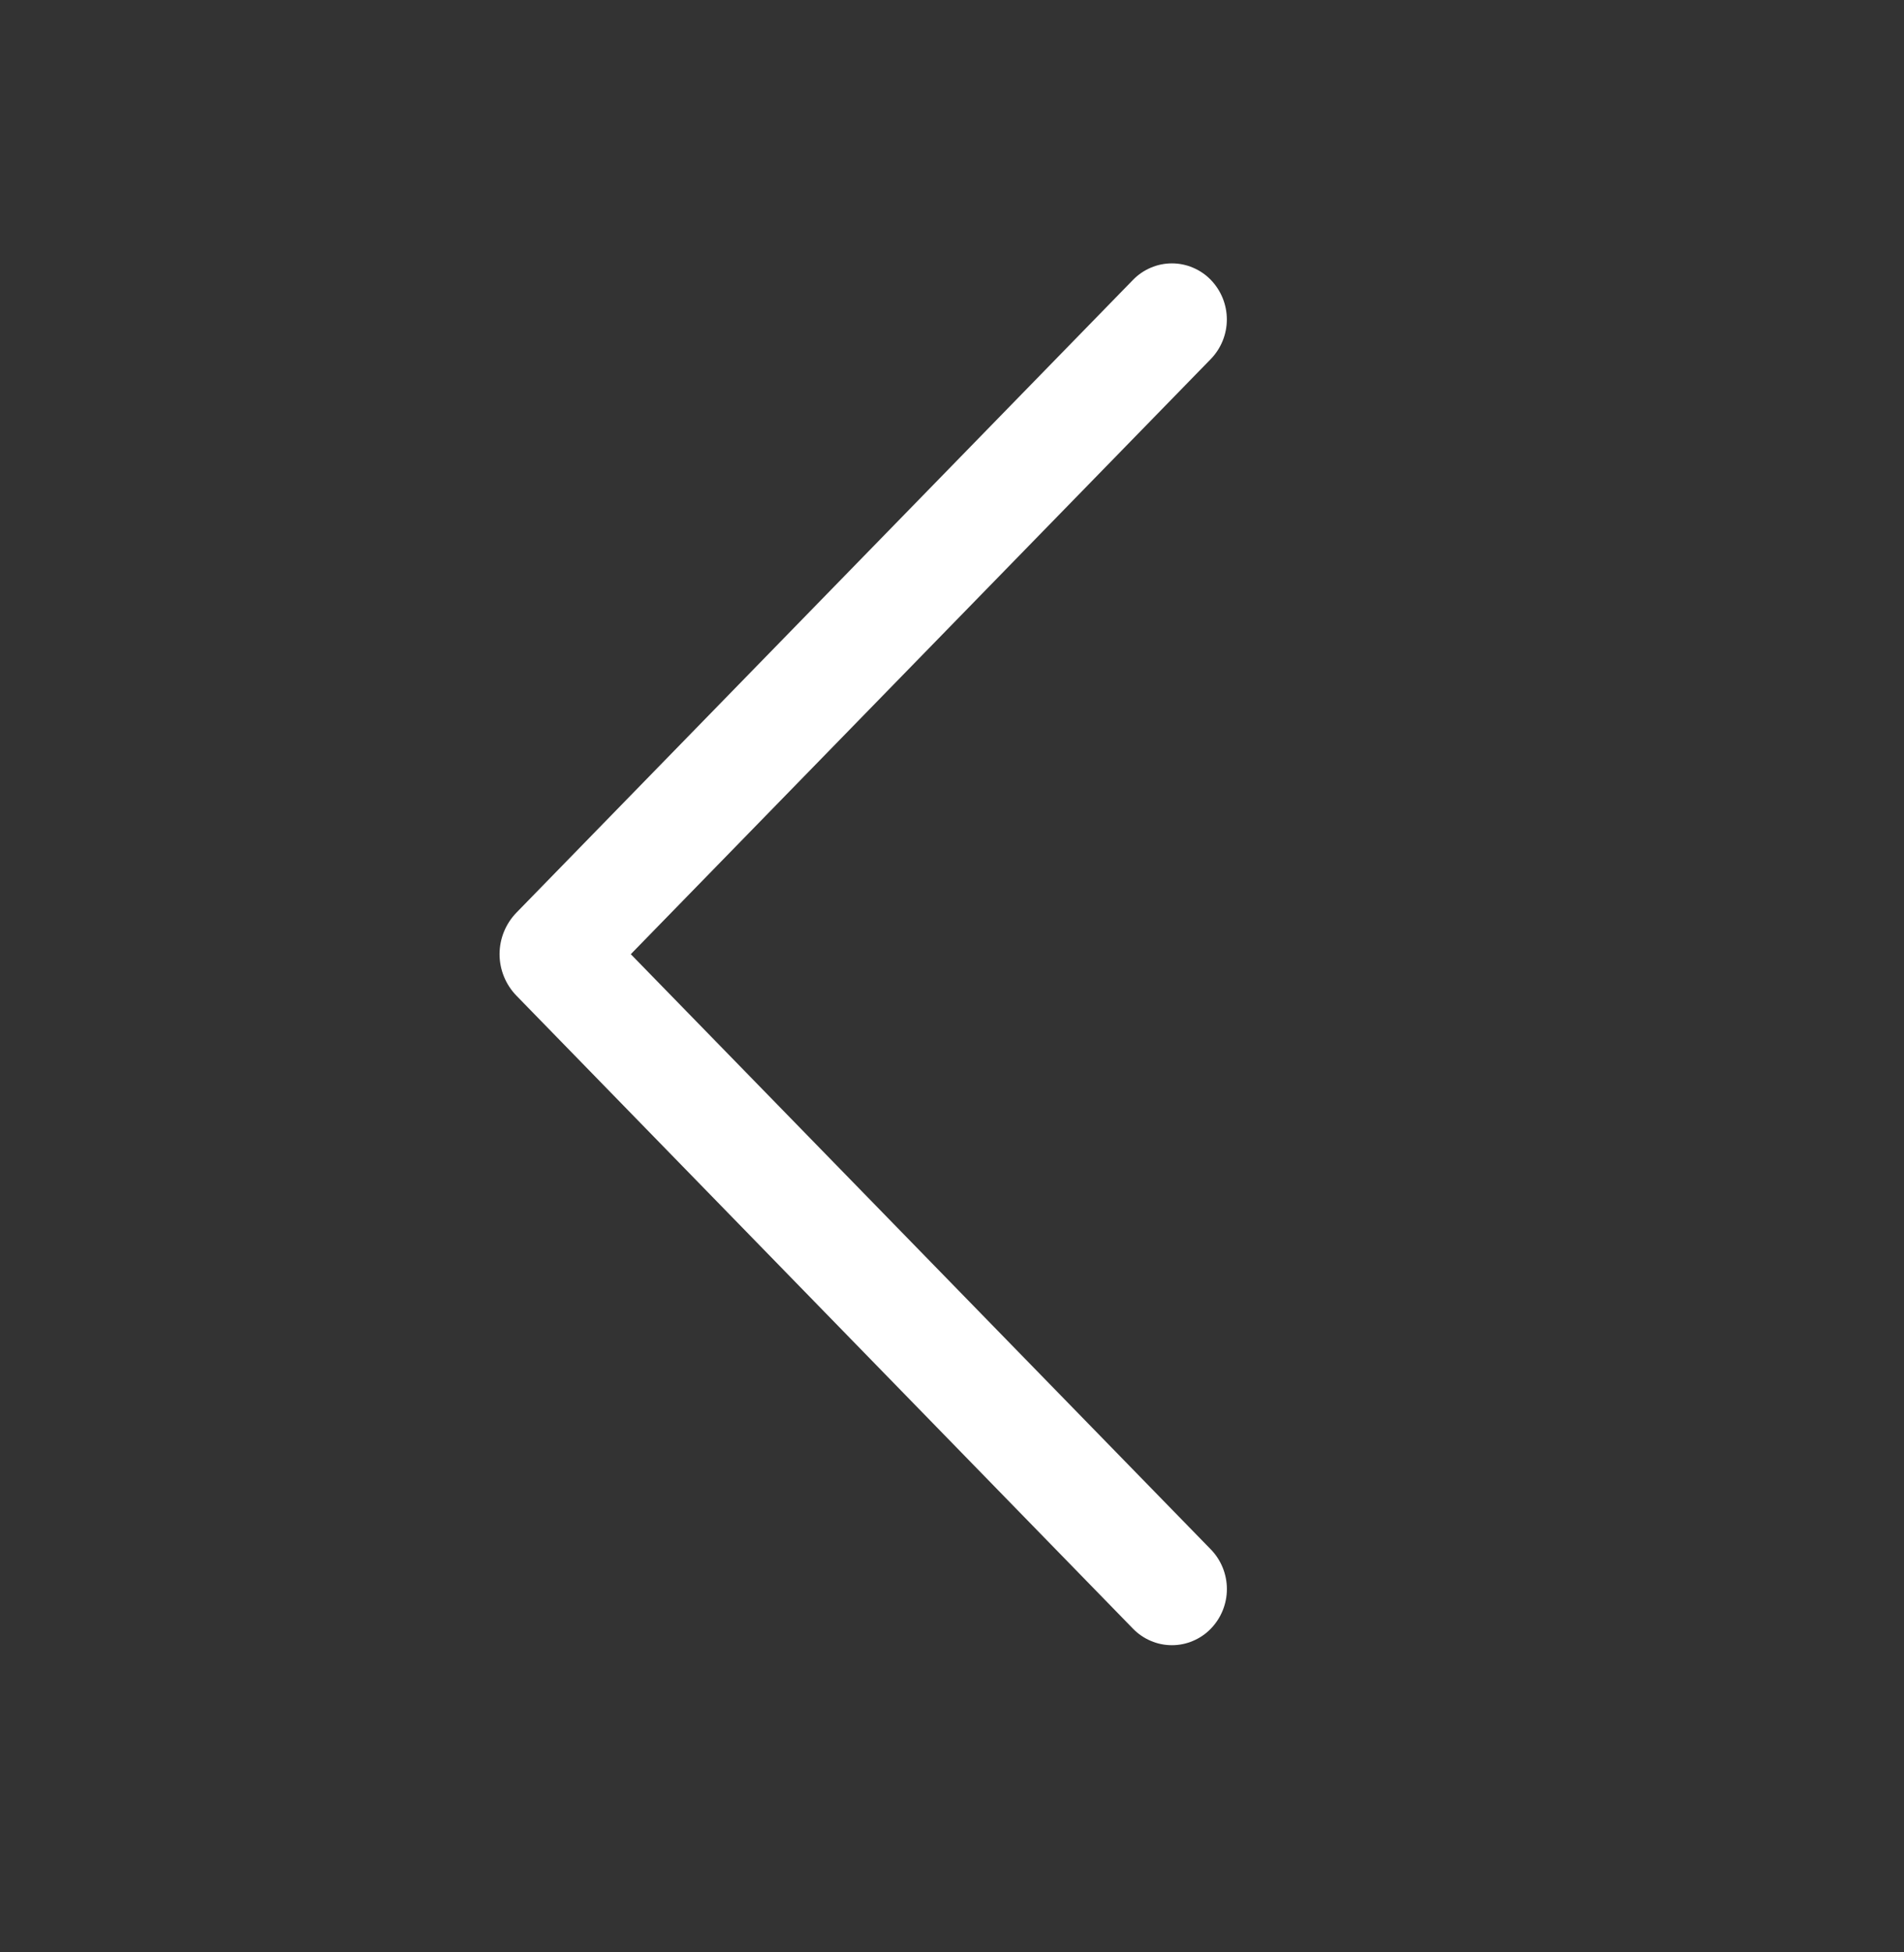 <svg width="40" height="41" viewBox="0 0 40 41" fill="none" xmlns="http://www.w3.org/2000/svg">
<rect x="0" y="0" width="40" height="41" fill="#333333" stroke="none"/>
<path d="M23.805 5.875L10.85 19.165C10.623 19.398 10.495 19.712 10.495 20.038C10.495 20.363 10.623 20.677 10.85 20.91L23.805 34.205C23.911 34.314 24.038 34.4 24.178 34.459C24.318 34.519 24.468 34.549 24.62 34.549C24.772 34.549 24.922 34.519 25.062 34.459C25.202 34.4 25.329 34.314 25.435 34.205C25.653 33.982 25.775 33.682 25.775 33.37C25.775 33.058 25.653 32.758 25.435 32.535L13.252 20.038L25.435 7.542C25.652 7.319 25.774 7.02 25.774 6.709C25.774 6.397 25.652 6.098 25.435 5.875C25.329 5.766 25.202 5.68 25.062 5.621C24.922 5.561 24.772 5.531 24.62 5.531C24.468 5.531 24.318 5.561 24.178 5.621C24.038 5.68 23.911 5.766 23.805 5.875Z" fill="white"/>
</svg>
